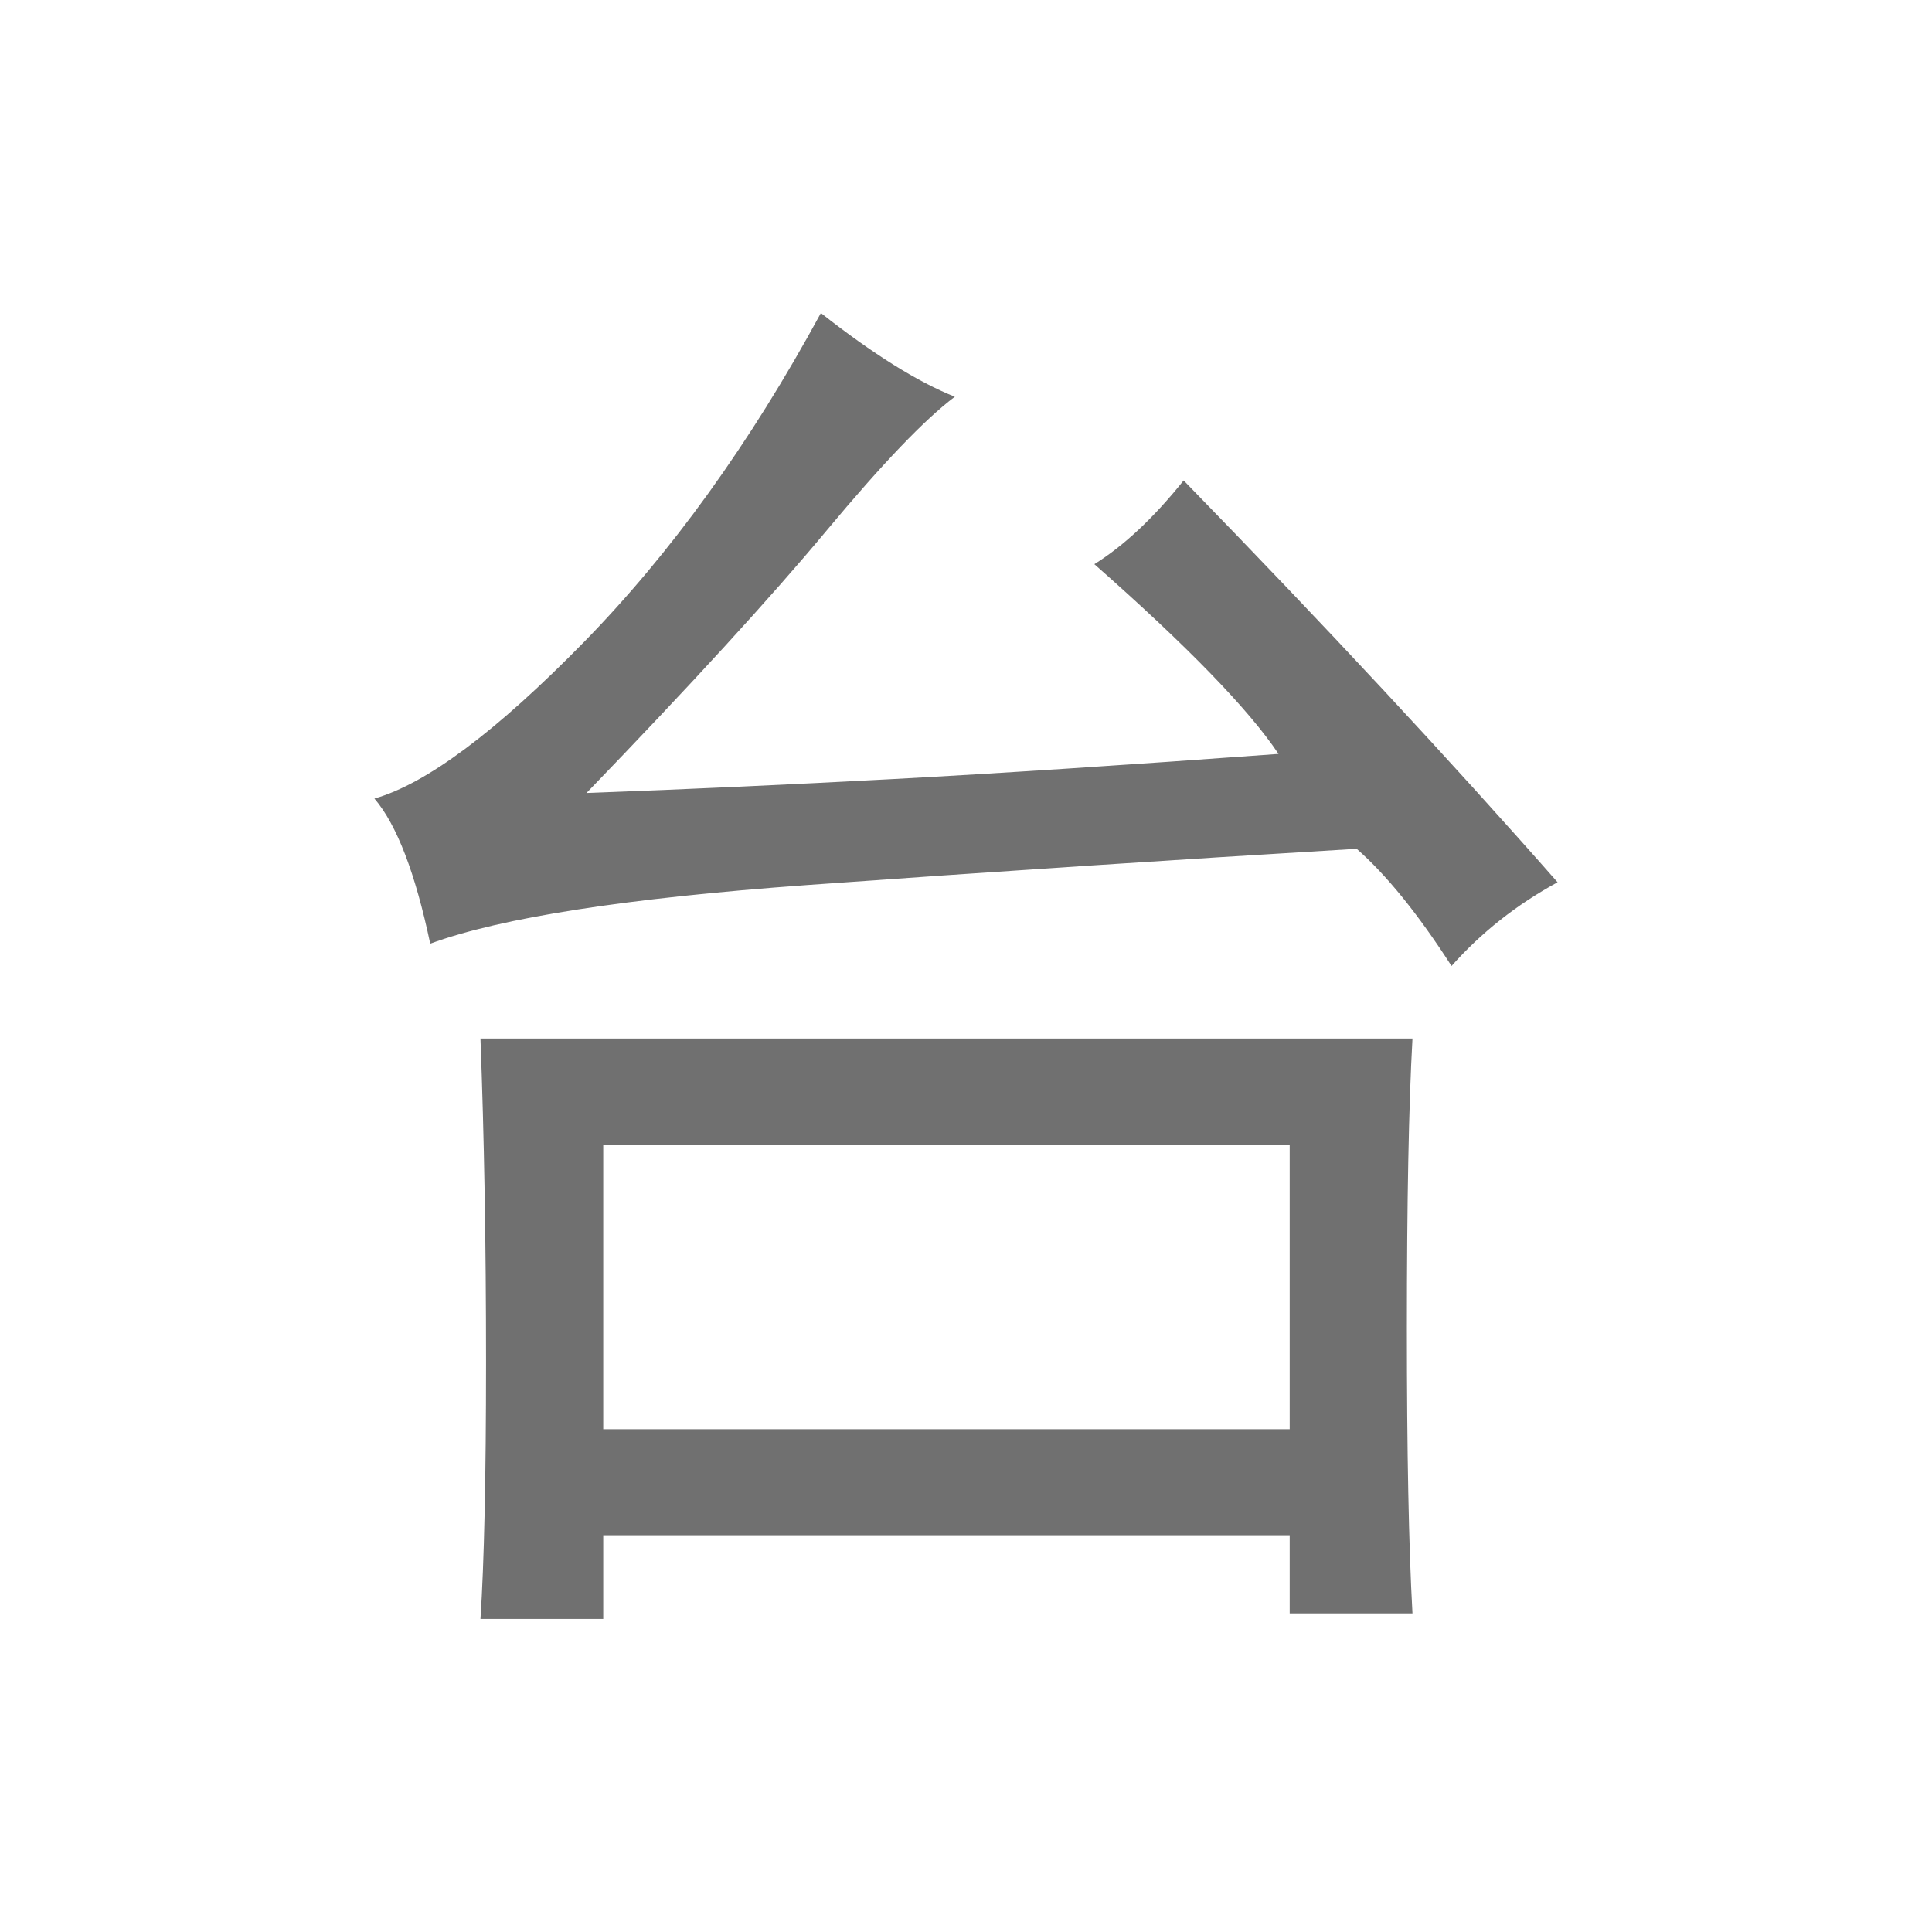 <?xml version="1.0" standalone="no"?><!DOCTYPE svg PUBLIC "-//W3C//DTD SVG 1.1//EN" "http://www.w3.org/Graphics/SVG/1.1/DTD/svg11.dtd"><svg t="1554976500011" class="icon" style="" viewBox="0 0 1024 1024" version="1.1" xmlns="http://www.w3.org/2000/svg" p-id="2234" xmlns:xlink="http://www.w3.org/1999/xlink" width="200" height="200"><defs><style type="text/css"></style></defs><path d="M438.05 281.276c-29.58 35.496-72.009 81.853-127.194 139.025 53.244-1.941 107.458-4.437 162.689-7.395 55.185-2.958 123.218-7.395 204.101-13.311-15.807-23.664-48.345-57.172-97.614-100.572 15.759-9.844 31.521-24.634 47.328-44.37 74.919 76.908 140.967 147.899 198.186 212.976-21.724 11.832-40.442 26.622-56.202 44.37-17.748-27.592-34.526-48.298-50.286-62.118-98.631 5.916-195.736 12.341-291.363 19.227-95.673 6.933-162.228 17.286-199.664 31.059-7.904-37.437-17.748-63.088-29.58-76.908 27.592-7.857 64.568-35.496 110.924-82.824 46.311-47.328 88.232-105.471 125.715-174.522 27.592 21.723 51.256 36.513 70.992 44.37C490.277 222.117 467.629 245.781 438.05 281.276zM745.681 704.269c0 65.076 0.969 115.361 2.958 150.858l-65.076 0L683.563 813.716 319.73 813.716l0 44.37L254.654 858.085c1.941-29.58 2.958-74.92 2.958-136.068 0-63.088-1.017-120.26-2.958-171.563l493.985 0C746.65 585.949 745.681 637.253 745.681 704.269zM683.563 757.514 683.563 606.656 319.73 606.656l0 150.858L683.563 757.514z" p-id="2235" fill="#707070"></path></svg>